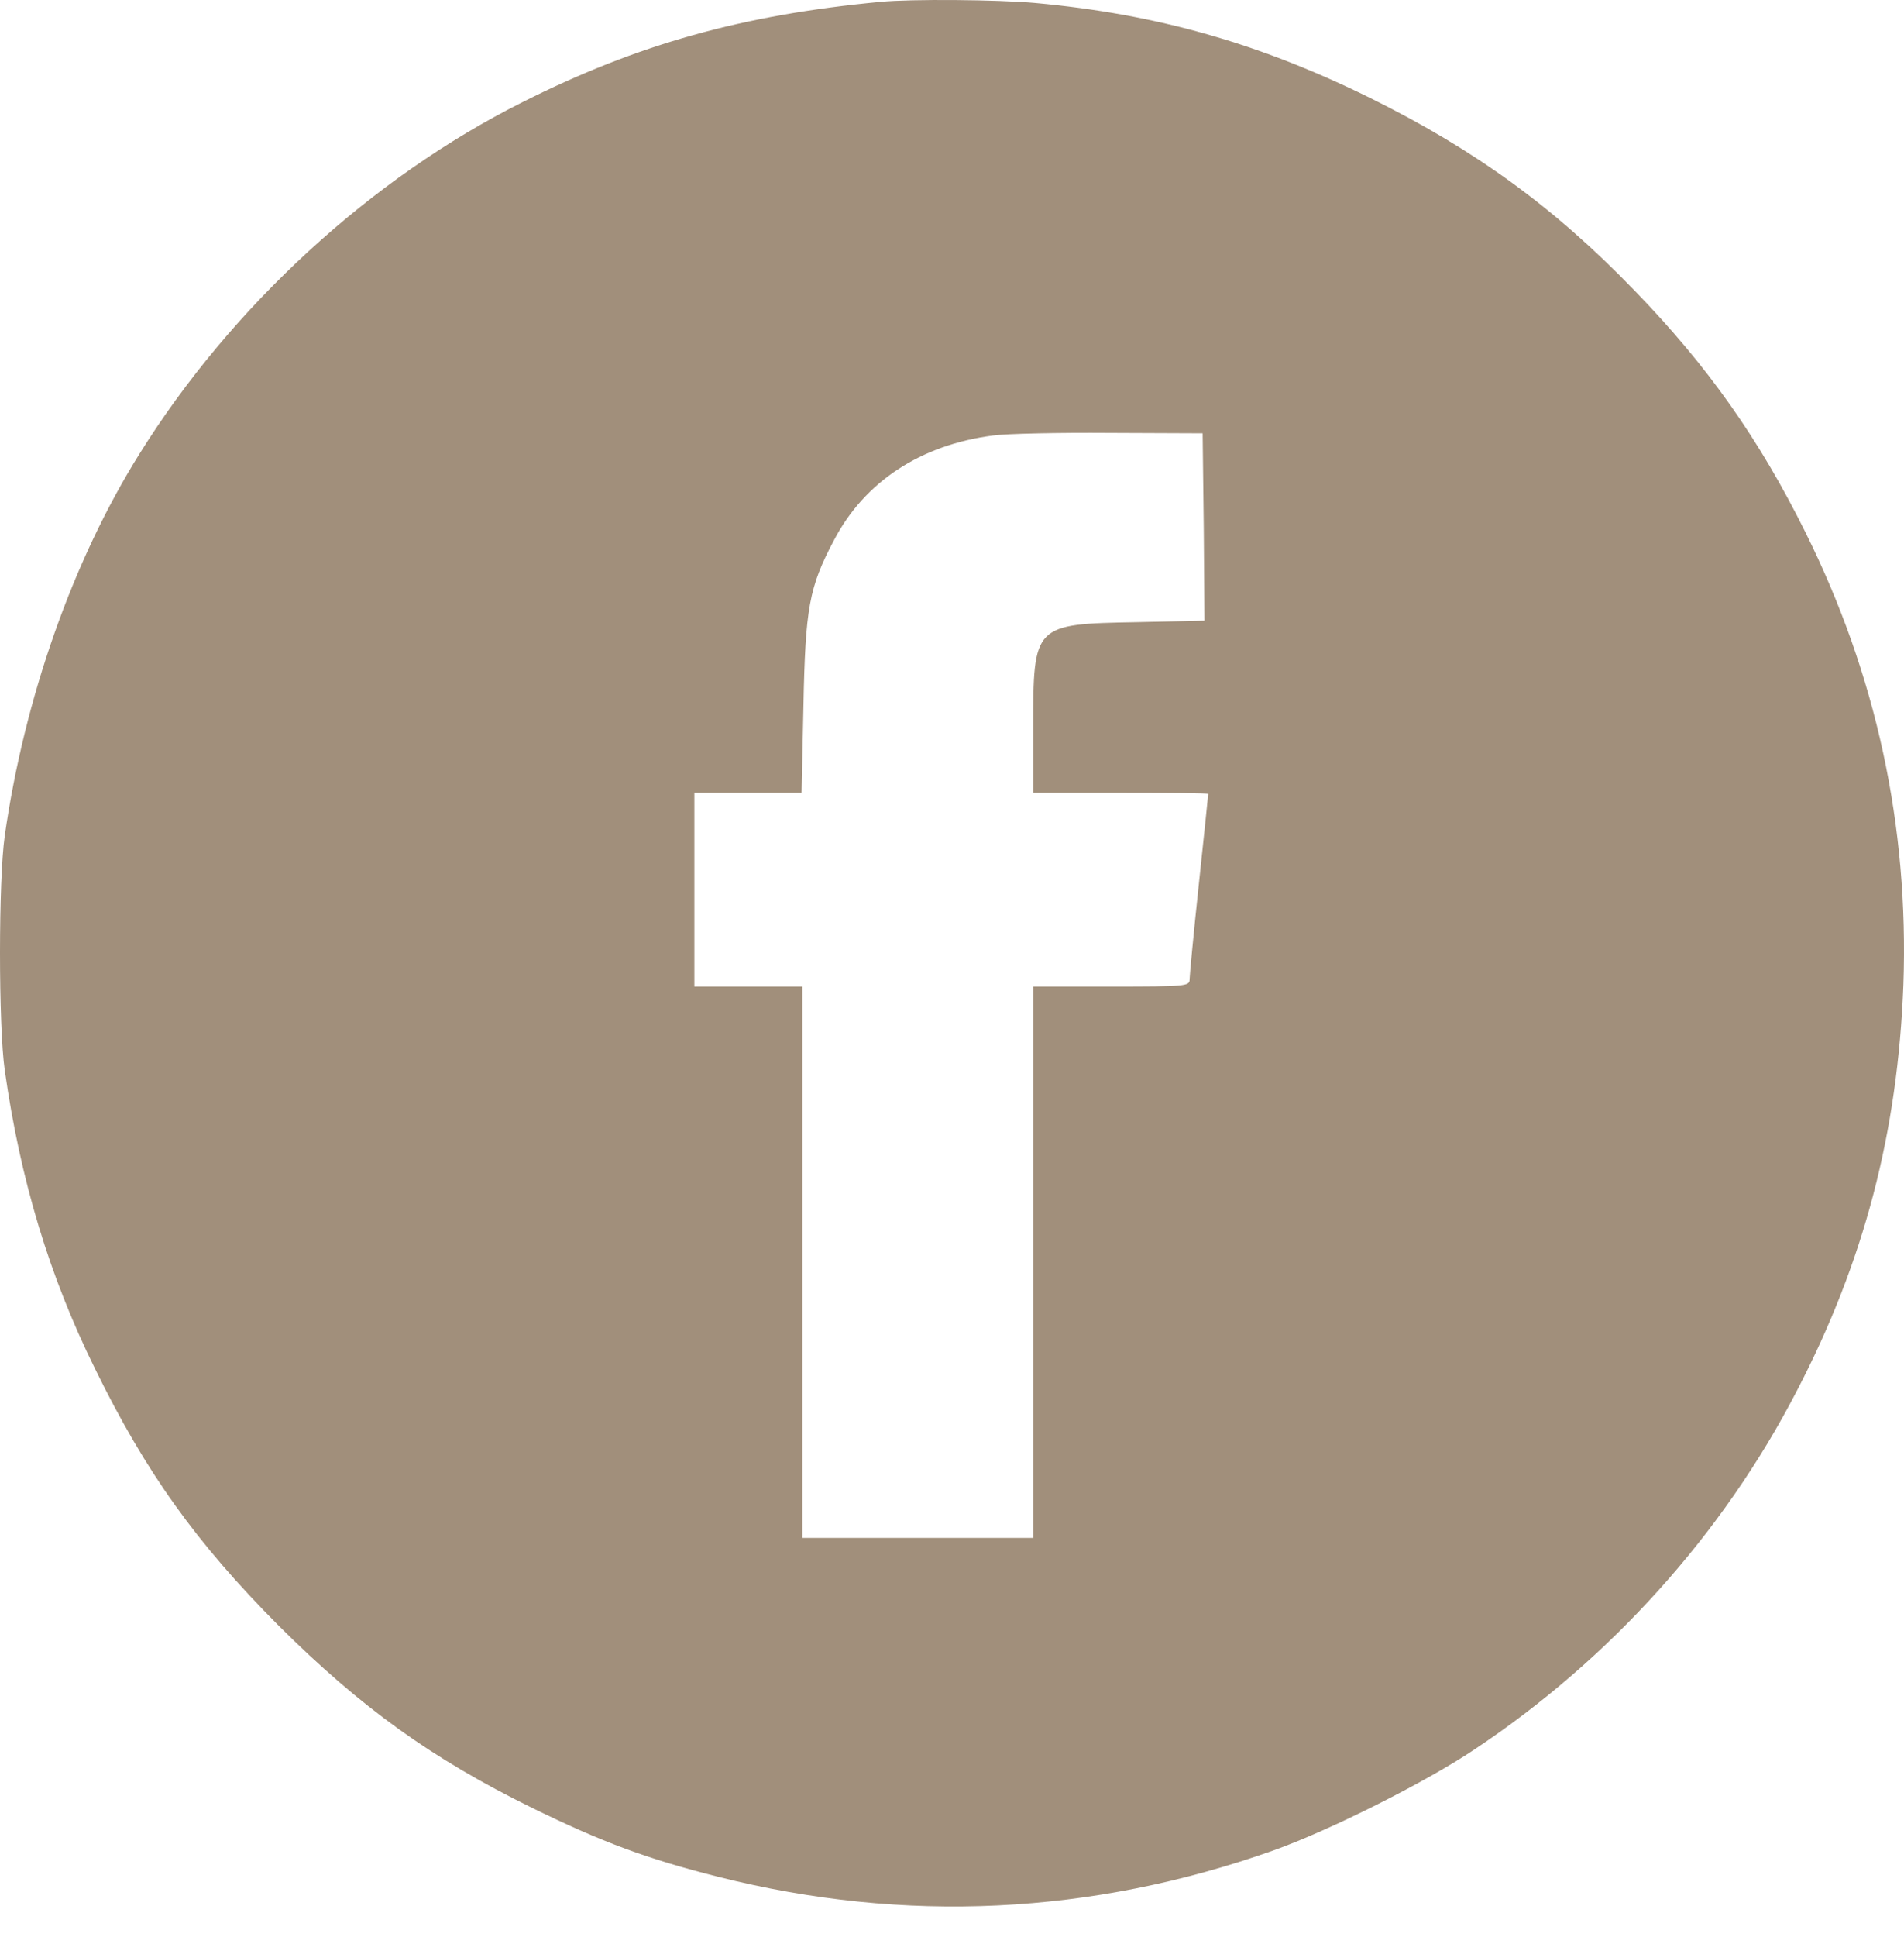 <svg width="60" height="61" viewBox="0 0 60 61" fill="none" xmlns="http://www.w3.org/2000/svg">
<path d="M27.748 0.059C23.395 0.469 20.085 1.396 16.471 3.215C11.707 5.597 7.296 9.645 4.397 14.292C2.297 17.648 0.772 21.978 0.15 26.319C-0.05 27.704 -0.05 32.327 0.15 33.712C0.642 37.173 1.558 40.2 2.989 43.099C4.597 46.384 6.181 48.59 8.786 51.207C11.379 53.788 13.62 55.396 16.776 56.945C18.983 58.024 20.402 58.552 22.643 59.115C28.51 60.594 34.401 60.312 40.127 58.282C41.875 57.66 44.903 56.147 46.463 55.102C50.746 52.251 54.29 48.32 56.625 43.803C58.749 39.719 59.805 35.66 59.981 31.013C60.157 26.014 59.124 21.25 56.895 16.768C55.44 13.834 53.809 11.523 51.521 9.164C48.986 6.536 46.498 4.729 43.178 3.086C39.705 1.373 36.466 0.446 32.617 0.094C31.421 -0.012 28.71 -0.035 27.748 0.059ZM37.933 16.604L37.956 19.549L35.821 19.596C32.57 19.654 32.559 19.666 32.559 22.916V24.97H35.316C36.83 24.97 38.074 24.982 38.074 25.005C38.074 25.029 37.944 26.296 37.78 27.833C37.616 29.37 37.487 30.731 37.487 30.849C37.487 31.06 37.37 31.072 35.023 31.072H32.559V39.755V48.438H28.921H25.284V39.755V31.072H23.582H21.881V28.021V24.97H23.57H25.26L25.319 22.236C25.378 19.15 25.495 18.493 26.281 17.014C27.243 15.172 29.015 14.01 31.291 13.717C31.69 13.658 33.356 13.623 34.964 13.635L37.898 13.647L37.933 16.604Z" fill="#A18F7B"/>
</svg>
